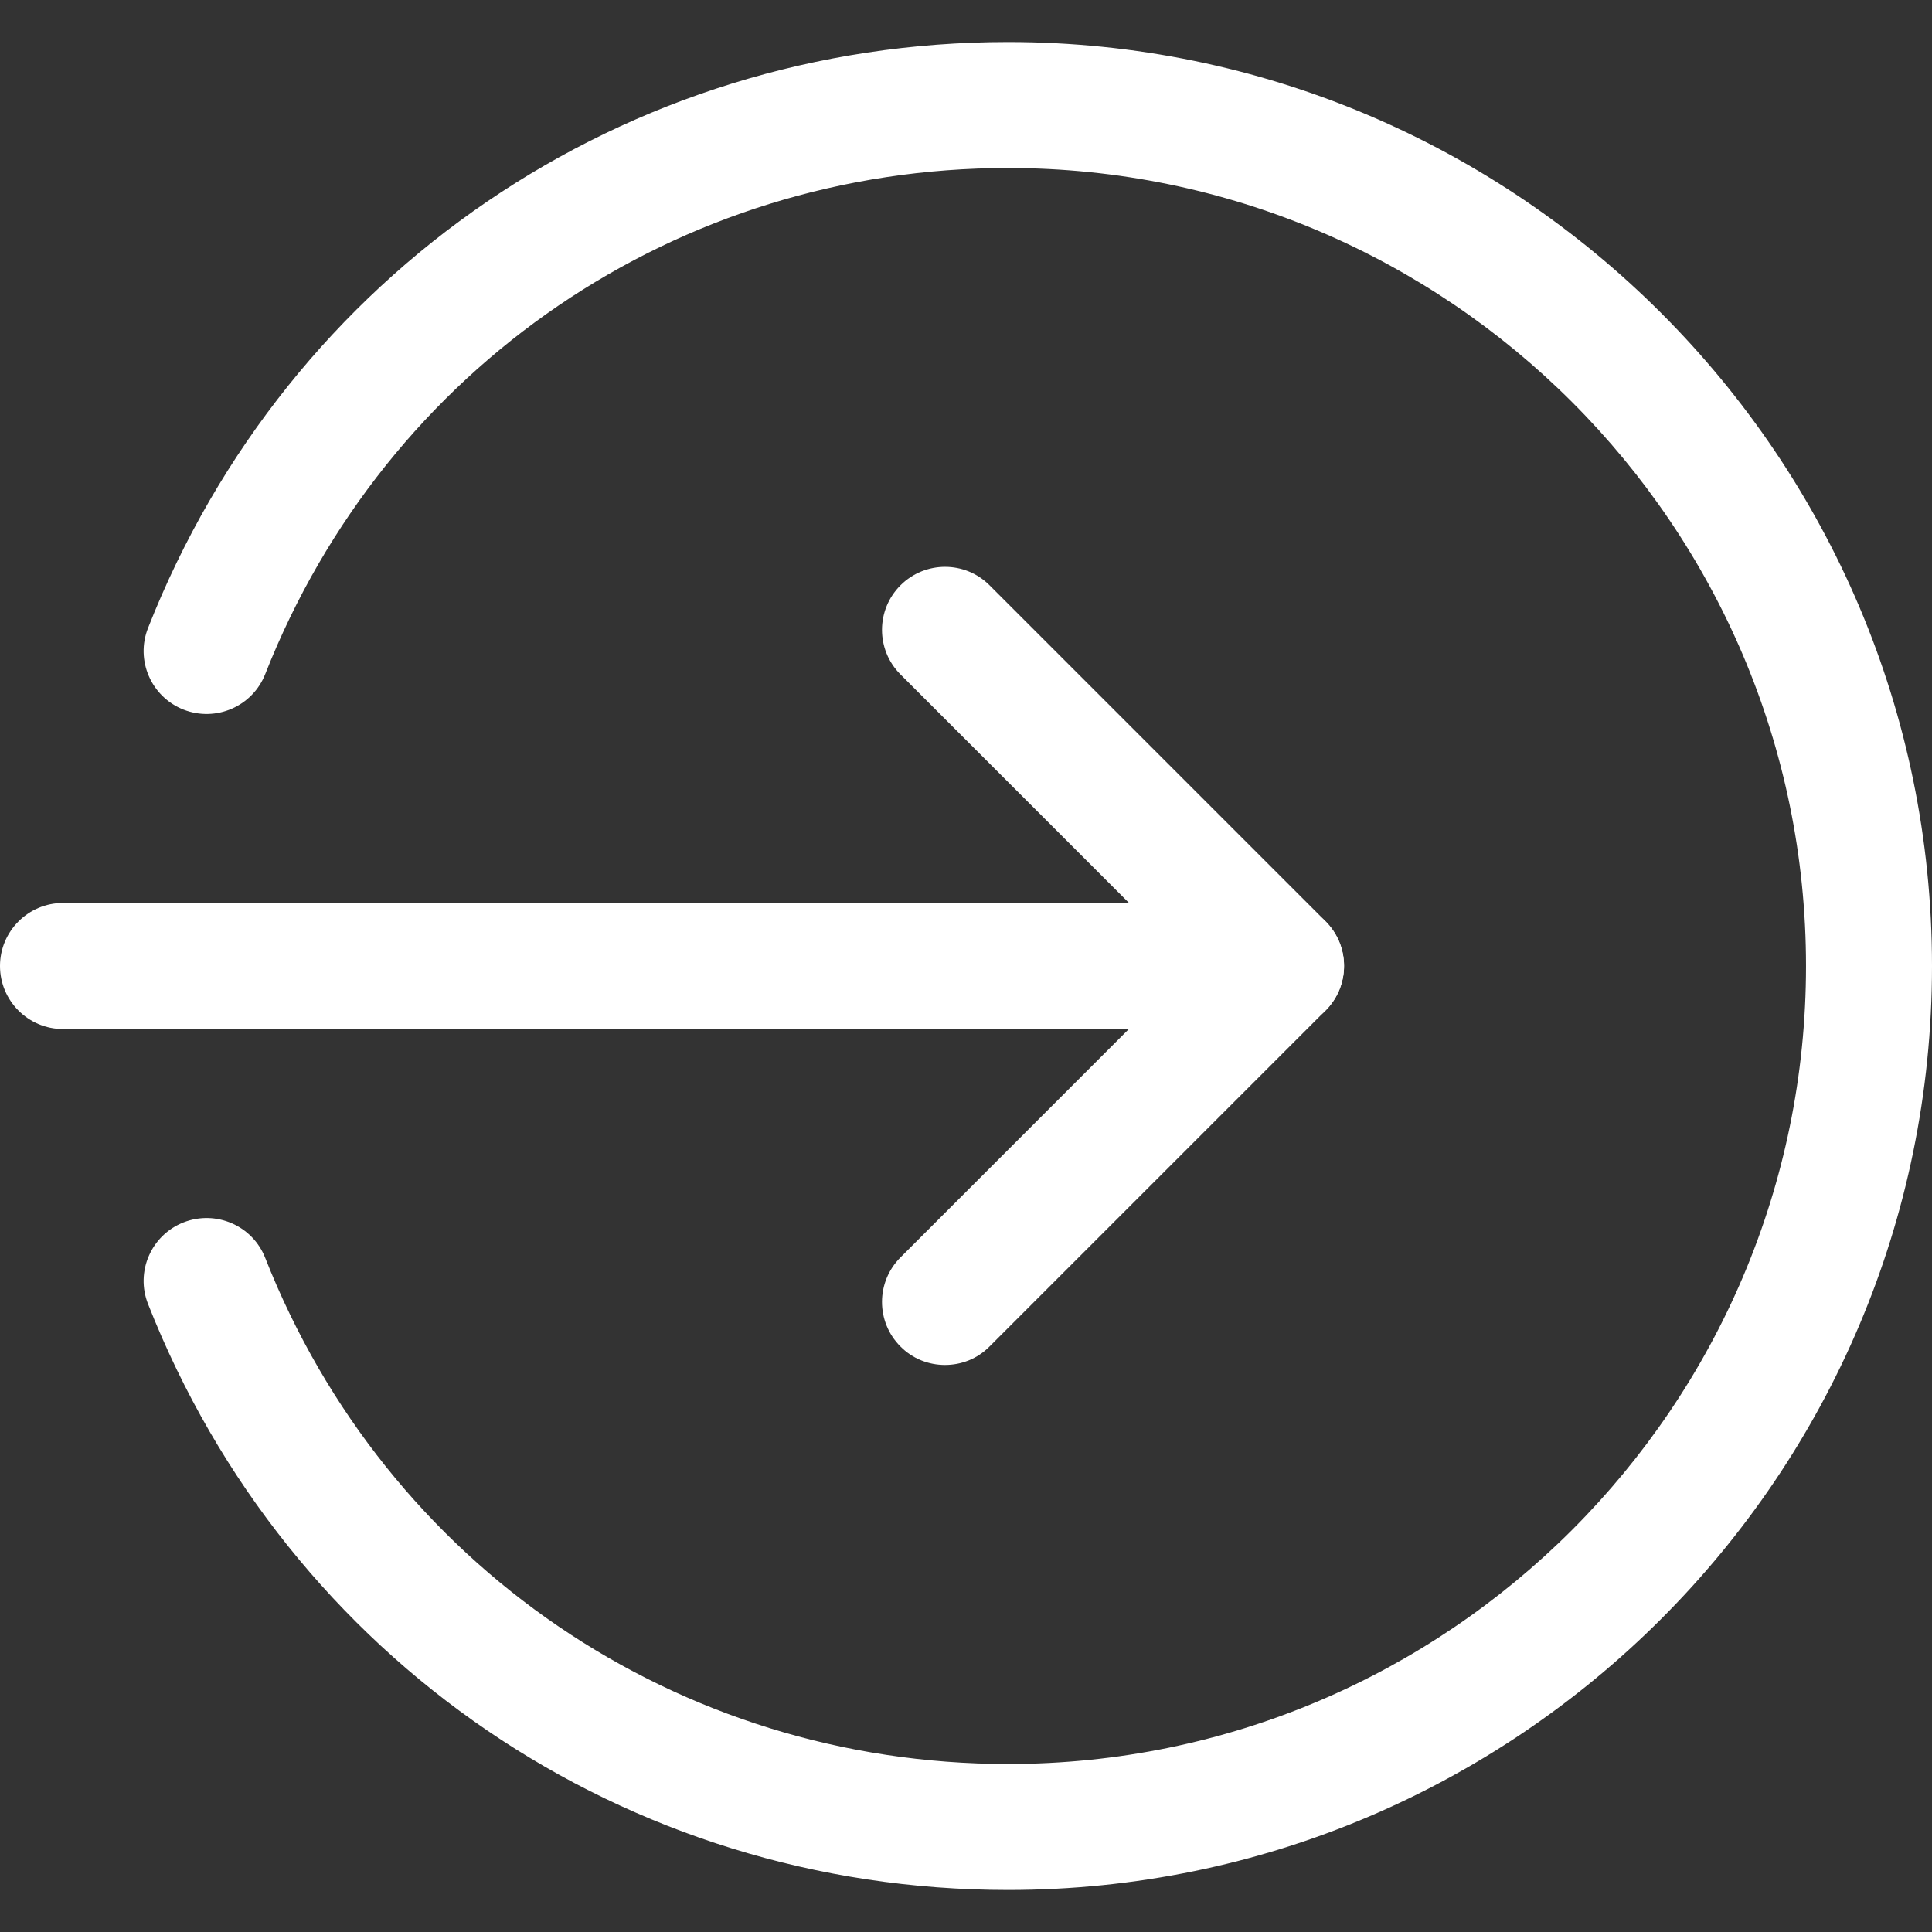 <svg width="24" height="24" viewBox="0 0 24 24" fill="none" xmlns="http://www.w3.org/2000/svg">
<rect x="0" y="0" width="24" height="24" fill="#333333" stroke="none"/>
<path d="M15.913 12.783H0.783C0.351 12.783 0 12.432 0 12C0 11.568 0.351 11.217 0.783 11.217H15.913C16.345 11.217 16.696 11.568 16.696 12C16.696 12.432 16.345 12.783 15.913 12.783Z" fill="white"/>
<path d="M11.739 16.956C11.539 16.956 11.338 16.881 11.186 16.727C10.88 16.421 10.88 15.926 11.186 15.62L14.807 11.999L11.186 8.378C10.88 8.072 10.88 7.577 11.186 7.271C11.492 6.965 11.988 6.965 12.293 7.271L16.467 11.445C16.773 11.751 16.773 12.246 16.467 12.552L12.293 16.726C12.14 16.881 11.94 16.956 11.739 16.956Z" fill="white"/>
<path d="M12.522 23.478C7.773 23.478 3.58 20.621 1.839 16.199C1.68 15.798 1.878 15.343 2.28 15.185C2.681 15.028 3.137 15.223 3.295 15.627C4.799 19.445 8.421 21.913 12.522 21.913C17.987 21.913 22.435 17.466 22.435 12C22.435 6.534 17.987 2.087 12.522 2.087C8.421 2.087 4.799 4.555 3.295 8.373C3.136 8.777 2.681 8.972 2.28 8.815C1.878 8.657 1.68 8.202 1.839 7.801C3.58 3.379 7.773 0.522 12.522 0.522C18.851 0.522 24 5.671 24 12C24 18.329 18.851 23.478 12.522 23.478Z" fill="white"/>
</svg>
